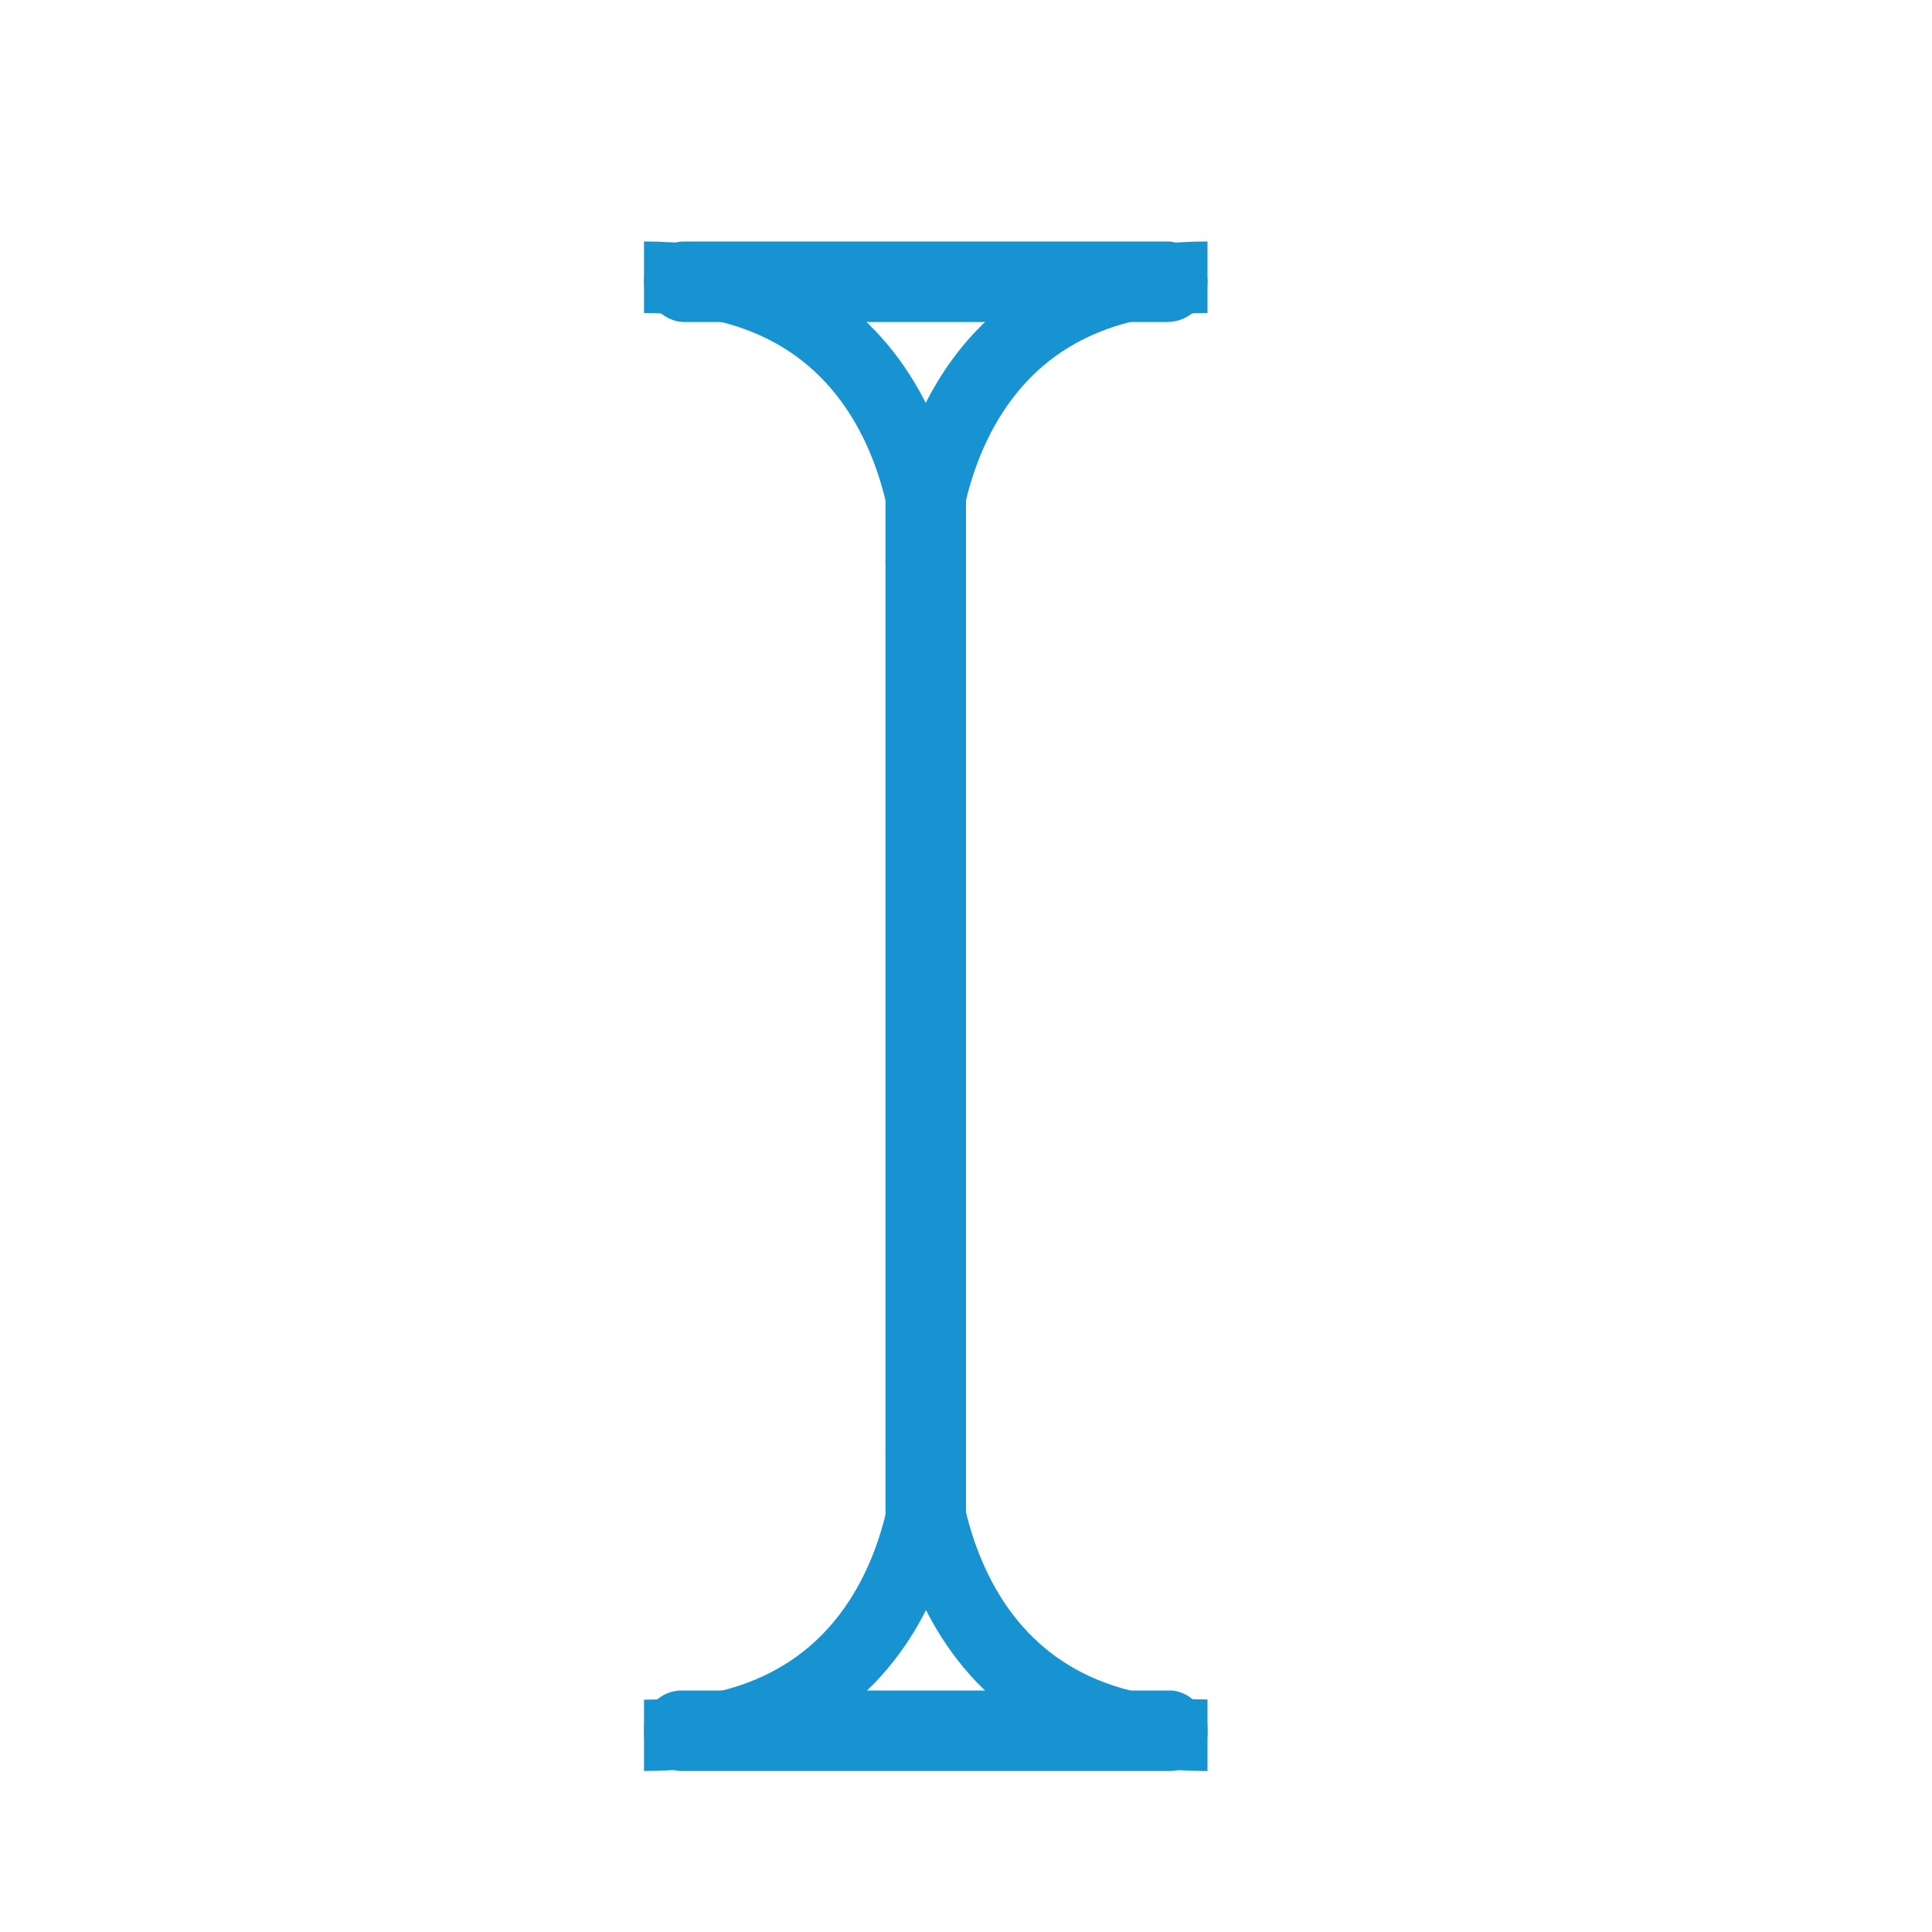 <?xml version="1.0" encoding="UTF-8" standalone="no"?>
<!-- Created with Inkscape (http://www.inkscape.org/) -->

<svg
   xmlns:dc="http://purl.org/dc/elements/1.1/"
   xmlns:cc="http://creativecommons.org/ns#"
   xmlns:rdf="http://www.w3.org/1999/02/22-rdf-syntax-ns#"
   xmlns:svg="http://www.w3.org/2000/svg"
   xmlns="http://www.w3.org/2000/svg"
   xmlns:sodipodi="http://sodipodi.sourceforge.net/DTD/sodipodi-0.dtd"
   xmlns:inkscape="http://www.inkscape.org/namespaces/inkscape"
   width="24px"
   height="24px"
   viewBox="0 0 24 24"
   version="1.1"
   id="SVGRoot"
   sodipodi:docname="text4.svg"
   inkscape:version="0.92.2 5c3e80d, 2017-08-06">
  <sodipodi:namedview
     id="base"
     pagecolor="#ffffff"
     bordercolor="#666666"
     borderopacity="1.0"
     inkscape:pageopacity="0.0"
     inkscape:pageshadow="2"
     inkscape:zoom="30.169889"
     inkscape:cx="10.30659"
     inkscape:cy="12.441298"
     inkscape:document-units="px"
     inkscape:current-layer="layer1"
     showgrid="true"
     inkscape:window-width="1920"
     inkscape:window-height="1025"
     inkscape:window-x="0"
     inkscape:window-y="27"
     inkscape:window-maximized="1"
     inkscape:grid-bbox="true"
     inkscape:snap-bbox="true"
     inkscape:snap-object-midpoints="true"
     inkscape:snap-others="false"
     inkscape:bbox-paths="true"
     inkscape:bbox-nodes="true"
     inkscape:snap-bbox-edge-midpoints="false"
     inkscape:snap-bbox-midpoints="false"
     inkscape:snap-midpoints="false"
     inkscape:snap-center="true"
     inkscape:snap-nodes="true"
     inkscape:object-nodes="false"
     inkscape:object-paths="false"
     inkscape:snap-page="false"
     inkscape:snap-smooth-nodes="false"
     inkscape:snap-intersection-paths="false"
     inkscape:snap-global="true"
     inkscape:snap-to-guides="true">
    <inkscape:grid
       type="xygrid"
       id="grid4573" />
  </sodipodi:namedview>
  <defs
     id="defs10" />
  <g
     id="layer1"
     inkscape:groupmode="layer"
     inkscape:label="Layer 1">
    <rect
       style="fill:#1793d1;fill-opacity:1;stroke-width:0.592"
       id="rect4619"
       width="7"
       height="1"
       x="8"
       y="3"
       ry="0.5" />
    <rect
       style="fill:#1793d1;fill-opacity:1;stroke-width:0.592"
       id="rect4621"
       width="7"
       height="1"
       x="8"
       y="21"
       ry="0.467" />
    <path
       inkscape:connector-curvature="0"
       id="path5278"
       d="m 8,21.557 c 3.557,0 3.557,-3.528 3.557,-3.528"
       style="fill:none;stroke:#1793d1;stroke-width:0.886px;stroke-linecap:butt;stroke-linejoin:miter;stroke-opacity:1" />
    <path
       style="fill:none;stroke:#1793d1;stroke-width:0.889px;stroke-linecap:butt;stroke-linejoin:miter;stroke-opacity:1"
       d="M 15,3.444 C 11.444,3.444 11.444,7 11.444,7"
       id="path5280"
       inkscape:connector-curvature="0" />
    <path
       style="fill:none;stroke:#1793d1;stroke-width:0.889px;stroke-linecap:butt;stroke-linejoin:miter;stroke-opacity:1"
       d="M 15,21.556 C 11.444,21.556 11.444,18 11.444,18"
       id="path5282"
       inkscape:connector-curvature="0" />
    <rect
       style="fill:#1793d1;fill-opacity:1;stroke:#1793d1;stroke-opacity:1"
       id="rect5320"
       width="0"
       height="11"
       x="12"
       y="7" />
    <rect
       style="fill:#1793d1;fill-opacity:1;stroke:#1793d1;stroke-opacity:1"
       id="rect5391"
       width="2"
       height="0"
       x="10"
       y="8" />
    <rect
       style="fill:#1793d1;fill-opacity:1;stroke:none;stroke-width:1.041;stroke-opacity:1"
       id="rect5397"
       width="1"
       height="13"
       x="11"
       y="6" />
    <path
       inkscape:connector-curvature="0"
       id="path5418"
       d="m 8,3.444 c 3.556,0 3.556,3.556 3.556,3.556"
       style="fill:none;stroke:#1793d1;stroke-width:0.889px;stroke-linecap:butt;stroke-linejoin:miter;stroke-opacity:1" />
  </g>
</svg>
